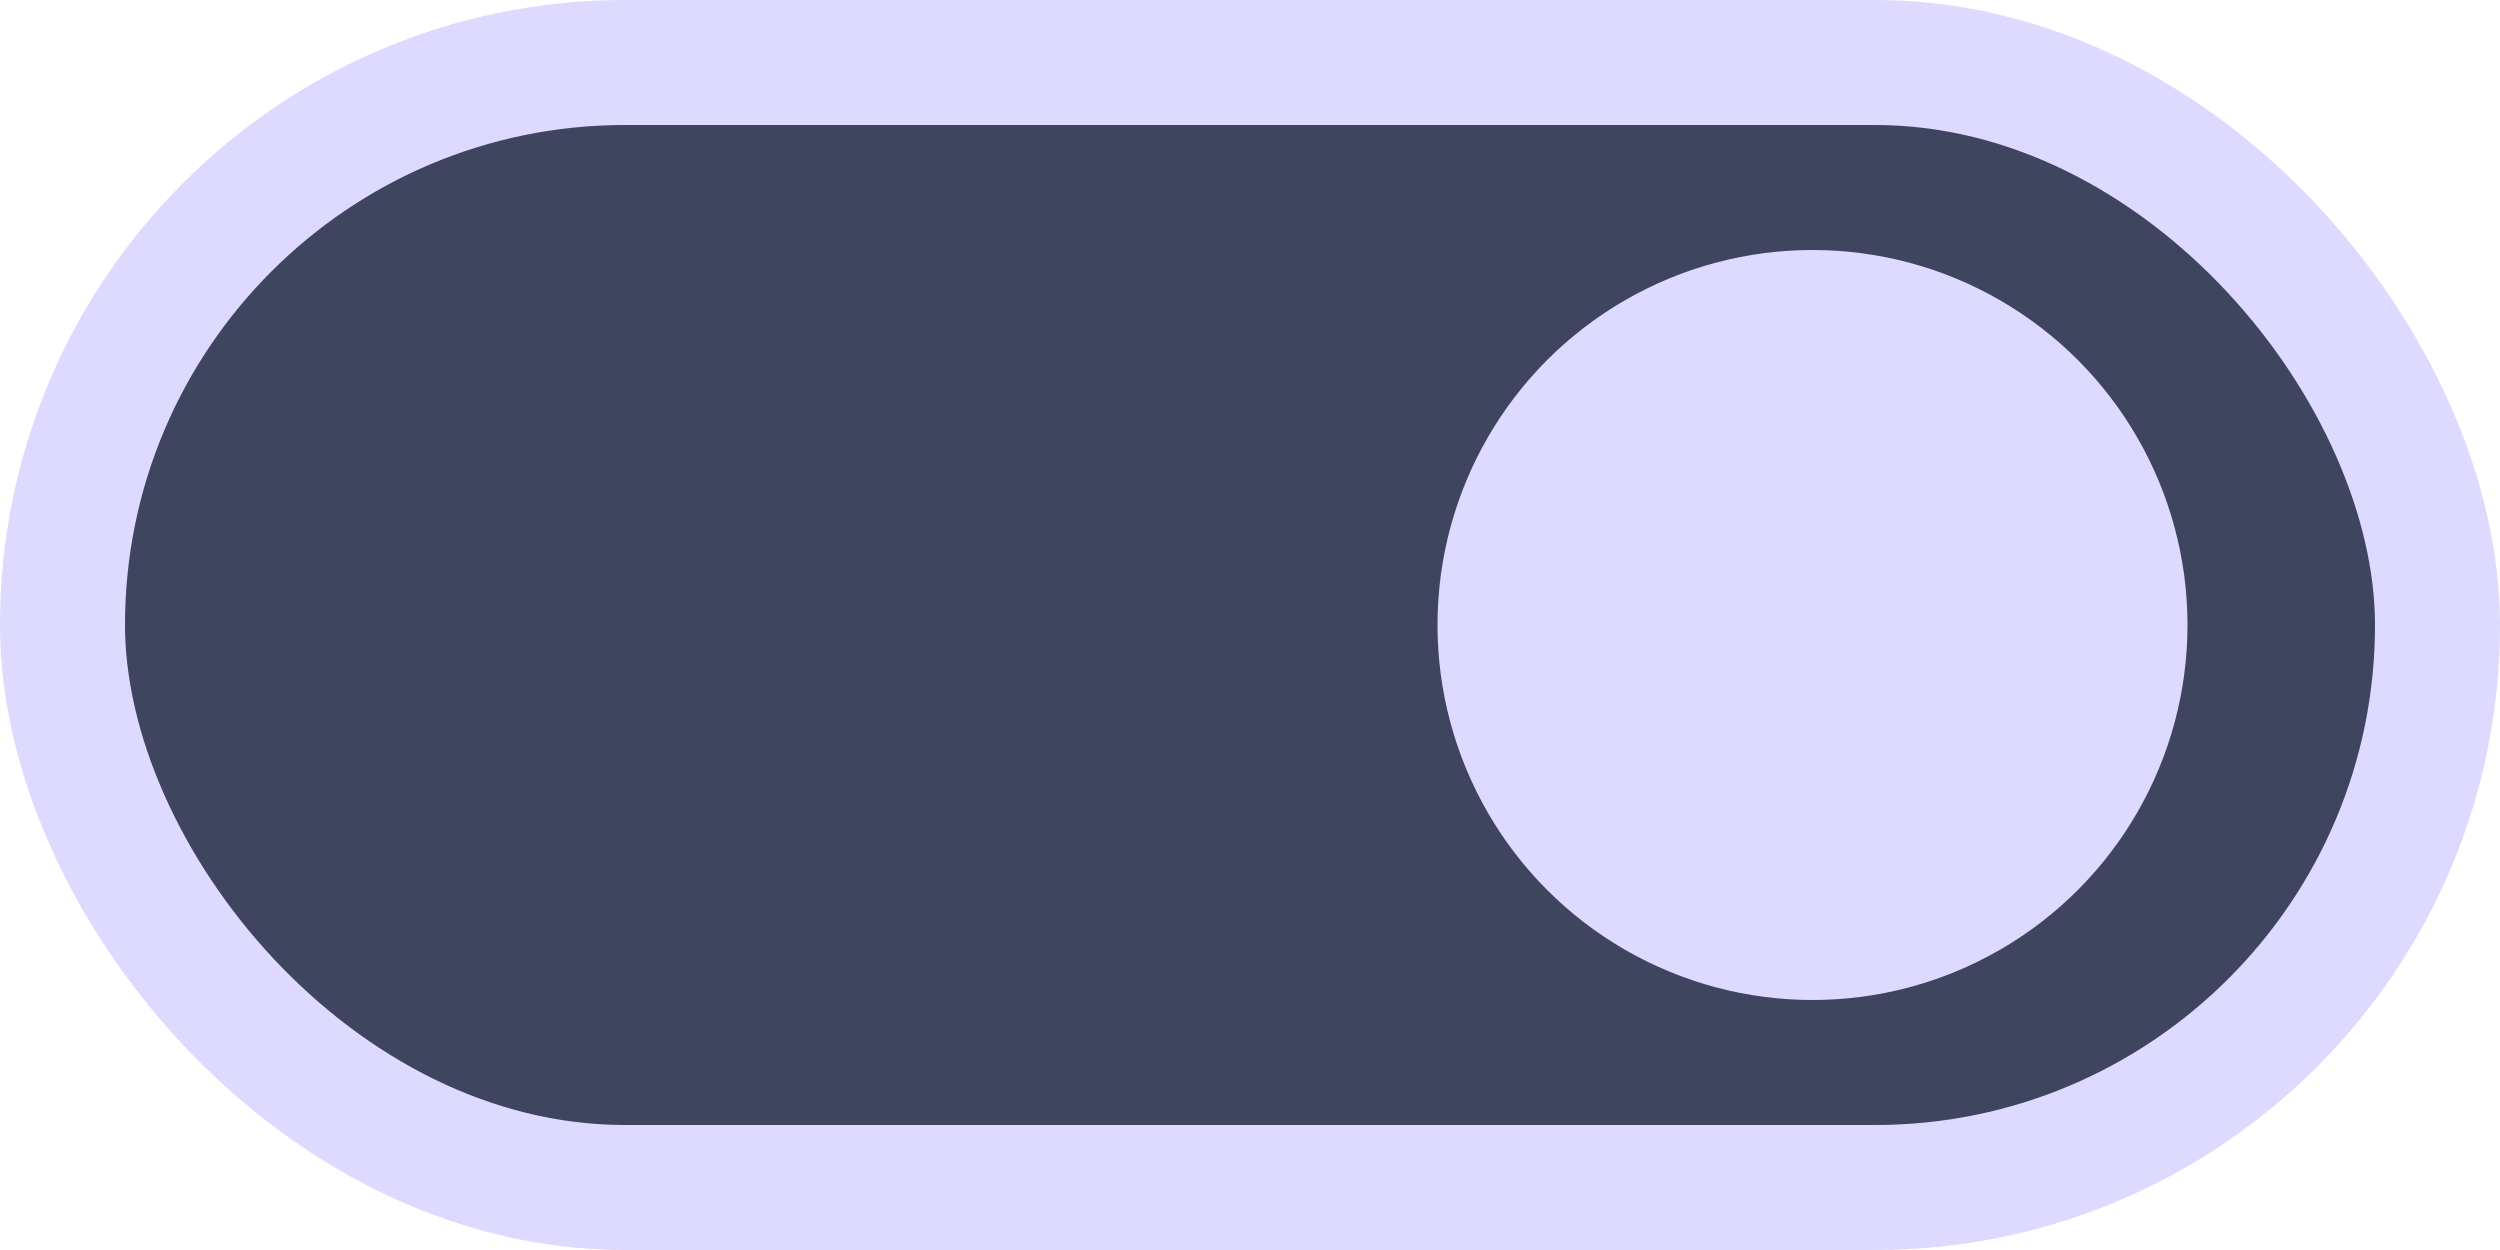 <svg width="40" height="20" viewBox="0 0 40 20" fill="none" xmlns="http://www.w3.org/2000/svg">
<g id="Switch on">
<rect id="Rectangle 73" x="1" y="1" width="38" height="18" rx="9" fill="#3F445F" stroke="#DDD9FF" stroke-width="2"/>
<circle id="Ellipse 5" cx="29" cy="10" r="6" fill="#DDD9FF"/>
</g>
</svg>
